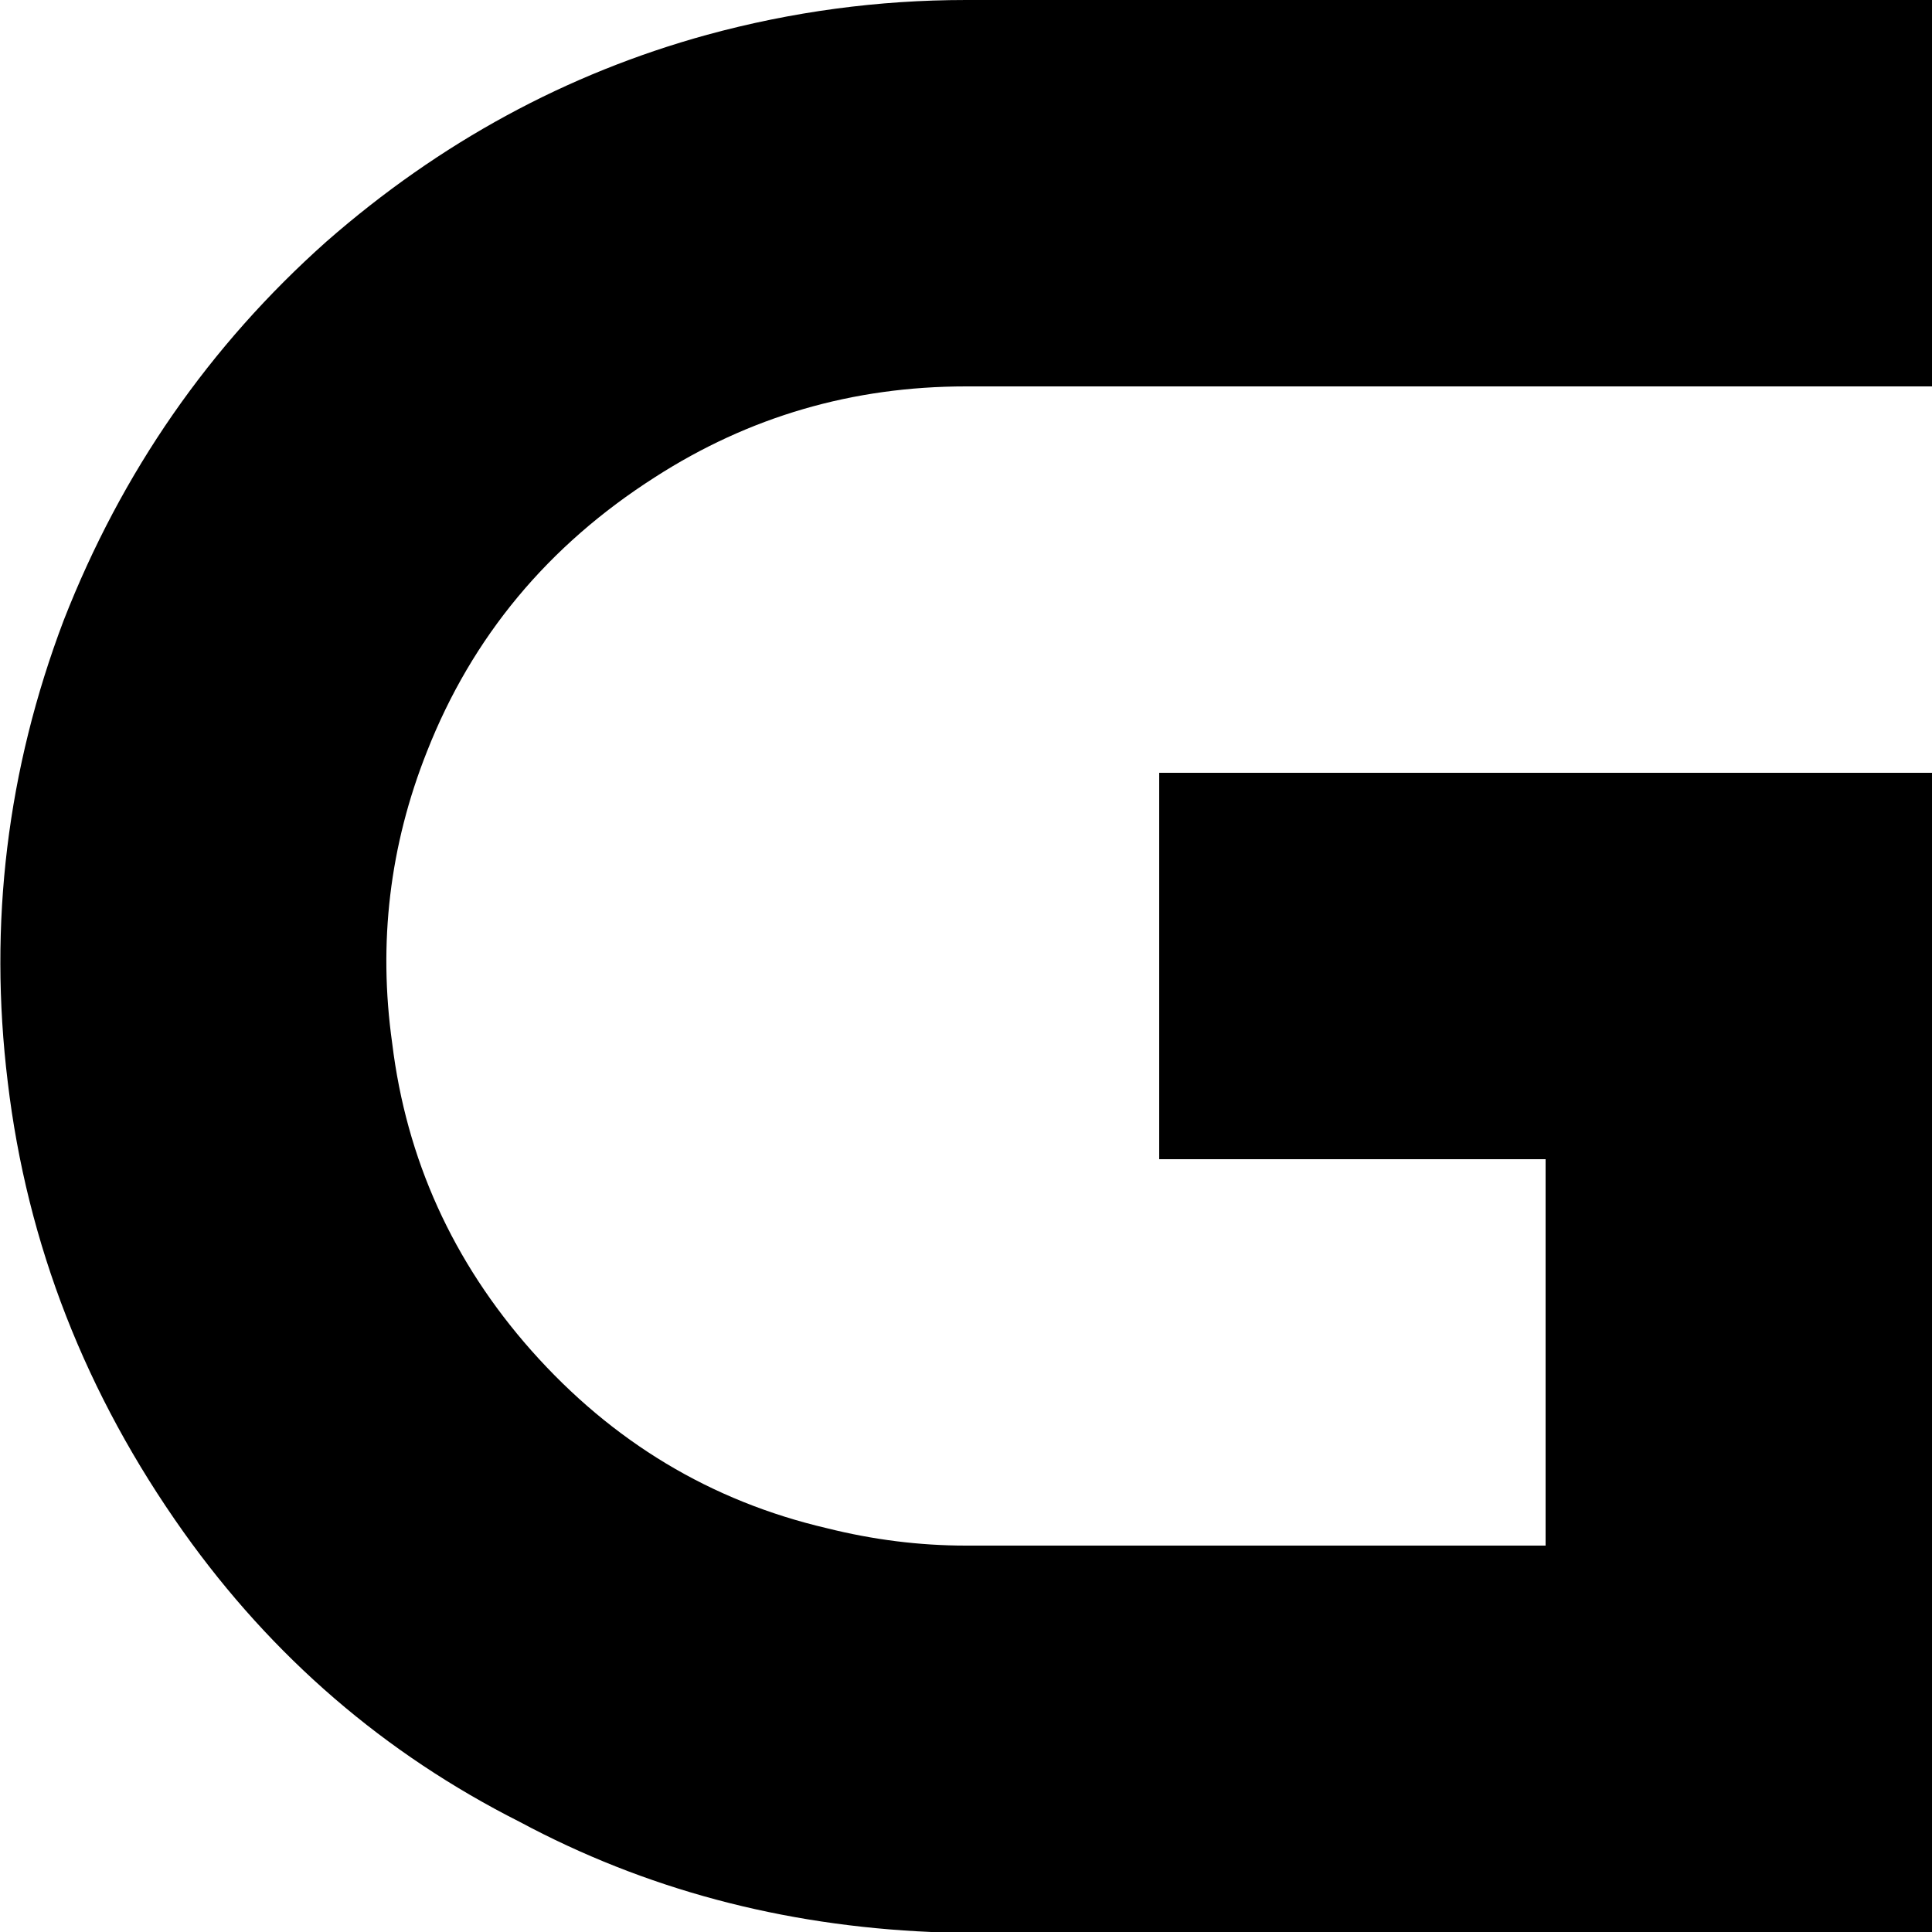 <svg viewBox="0 0 1000 1000" xmlns="http://www.w3.org/2000/svg">
  <defs>
    <path transform="scale(1, -1)" transform-origin="50% 50%" id="latin-capital-g" horiz-adv-x="1000" d="M500 1000Q432 1000 366 982Q257 952 169 875Q78 794 33 679Q-11 563 4 440Q19 314 95 207Q164 110 269 57Q366 5 482 0H500H1000V600H600V400H800V200H500Q464 200 428 209Q338 230 275 301Q214 370 203 460Q192 538 221 611Q256 700 339 753Q412 800 500 800H1000V1000H500Z" />
  </defs>
  <use href="#latin-capital-g"></use>
</svg>